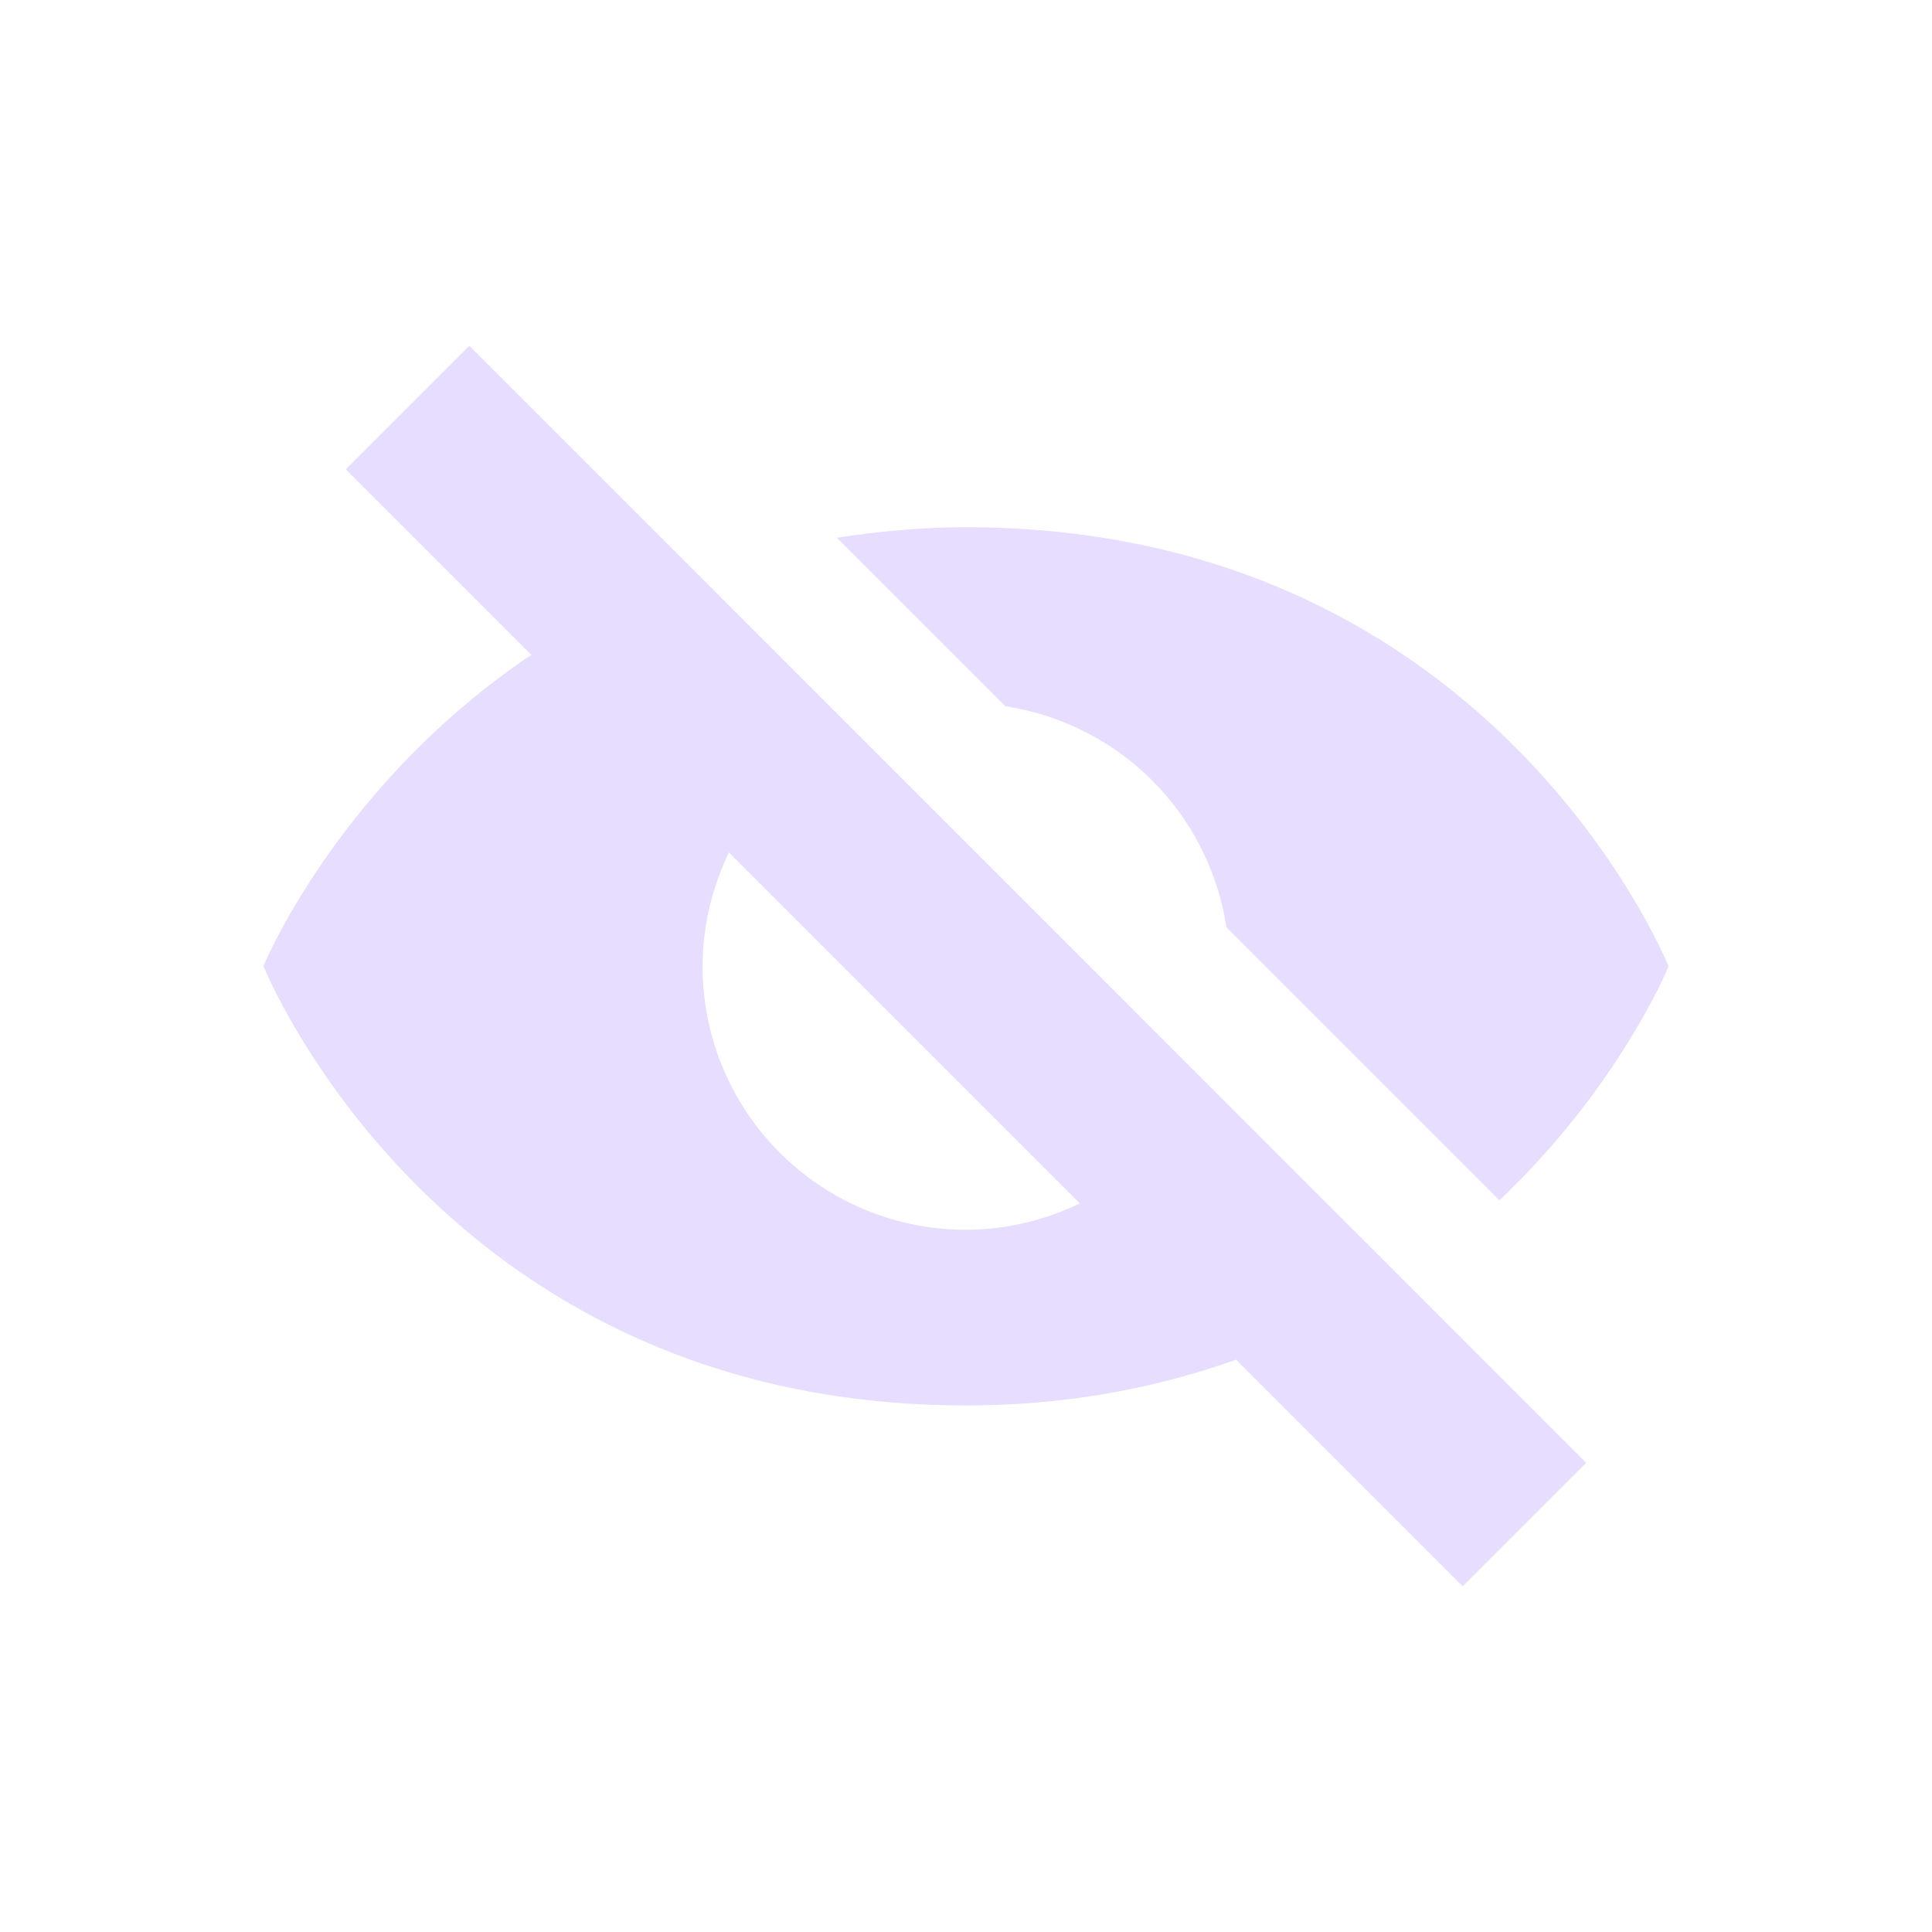 <svg height="22" viewBox="0 0 22 22" width="22" xmlns="http://www.w3.org/2000/svg">
  <path d="m2.344.938-1.406 1.406 2.113 2.113c-2.2 1.475-3.051 3.543-3.051 3.543s2 5.004 8 5.004c1.181 0 2.191-.208 3.076-.521l2.58 2.58 1.406-1.406zm5.656 2.066c-.524 0-1.006.05-1.471.119l1.92 1.92a3 3 0 0 1 2.516 2.516l3.109 3.109c1.374-1.302 1.926-2.664 1.926-2.664 0 0-2-5-8-5zm-2.699 3.703 3.996 3.996a3 3 0 0 1 -1.297.301 3 3 0 0 1 -3-3 3 3 0 0 1 .301-1.297z" fill="#e6ddff" transform="translate(3 3)"/>
</svg>
